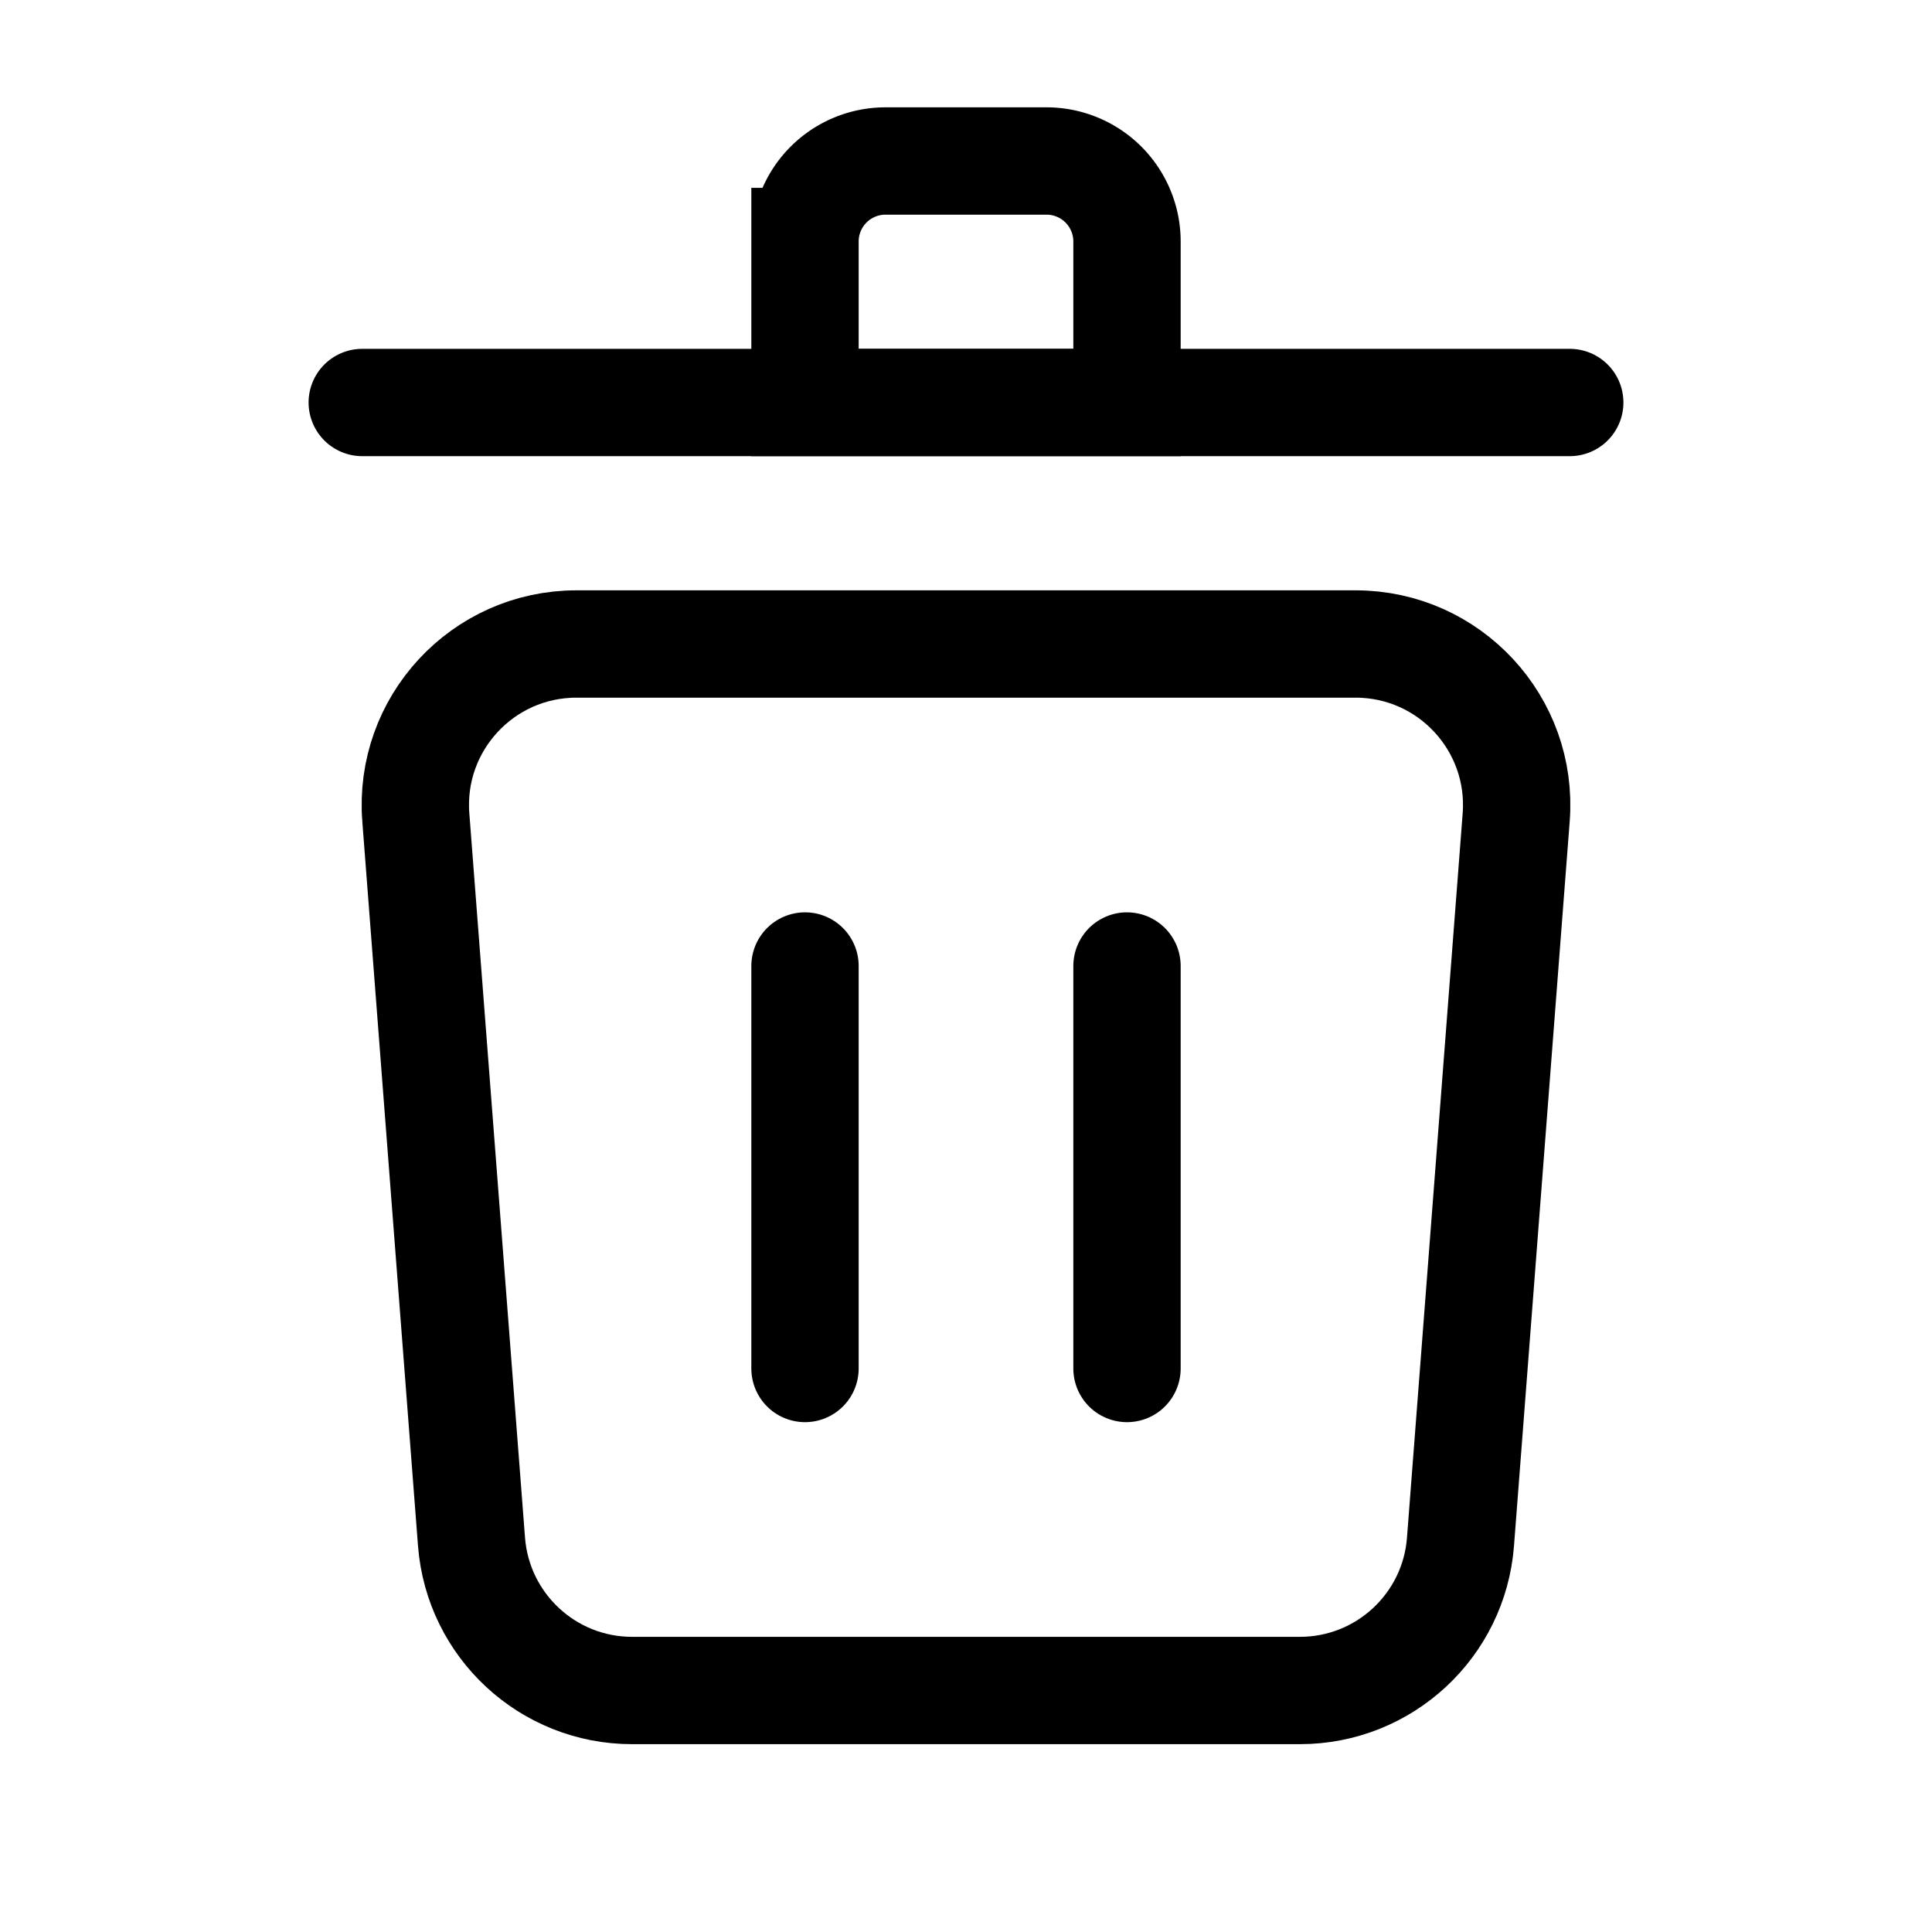 <svg xmlns="http://www.w3.org/2000/svg" fill="none" viewBox="0 0 18 18" stroke="currentColor">
<path  d="M3.874 7.615C3.807 6.744 4.496 6 5.37 6h7.26c.874 0 1.563.744 1.496 1.615l-.519 6.75c-.06.781-.712 1.385-1.496 1.385H5.889c-.784 0-1.435-.604-1.496-1.385l-.519-6.75Z"/>
<path  stroke-linecap="round" d="M14.625 3.75H3.375"/>
<path d="M7.5 2.25a.75.75 0 0 1 .75-.75h1.5a.75.75 0 0 1 .75.75v1.5h-3v-1.5Z"/>
<path  stroke-linecap="round" d="M10.5 9v3.75M7.5 9v3.75"/></svg>